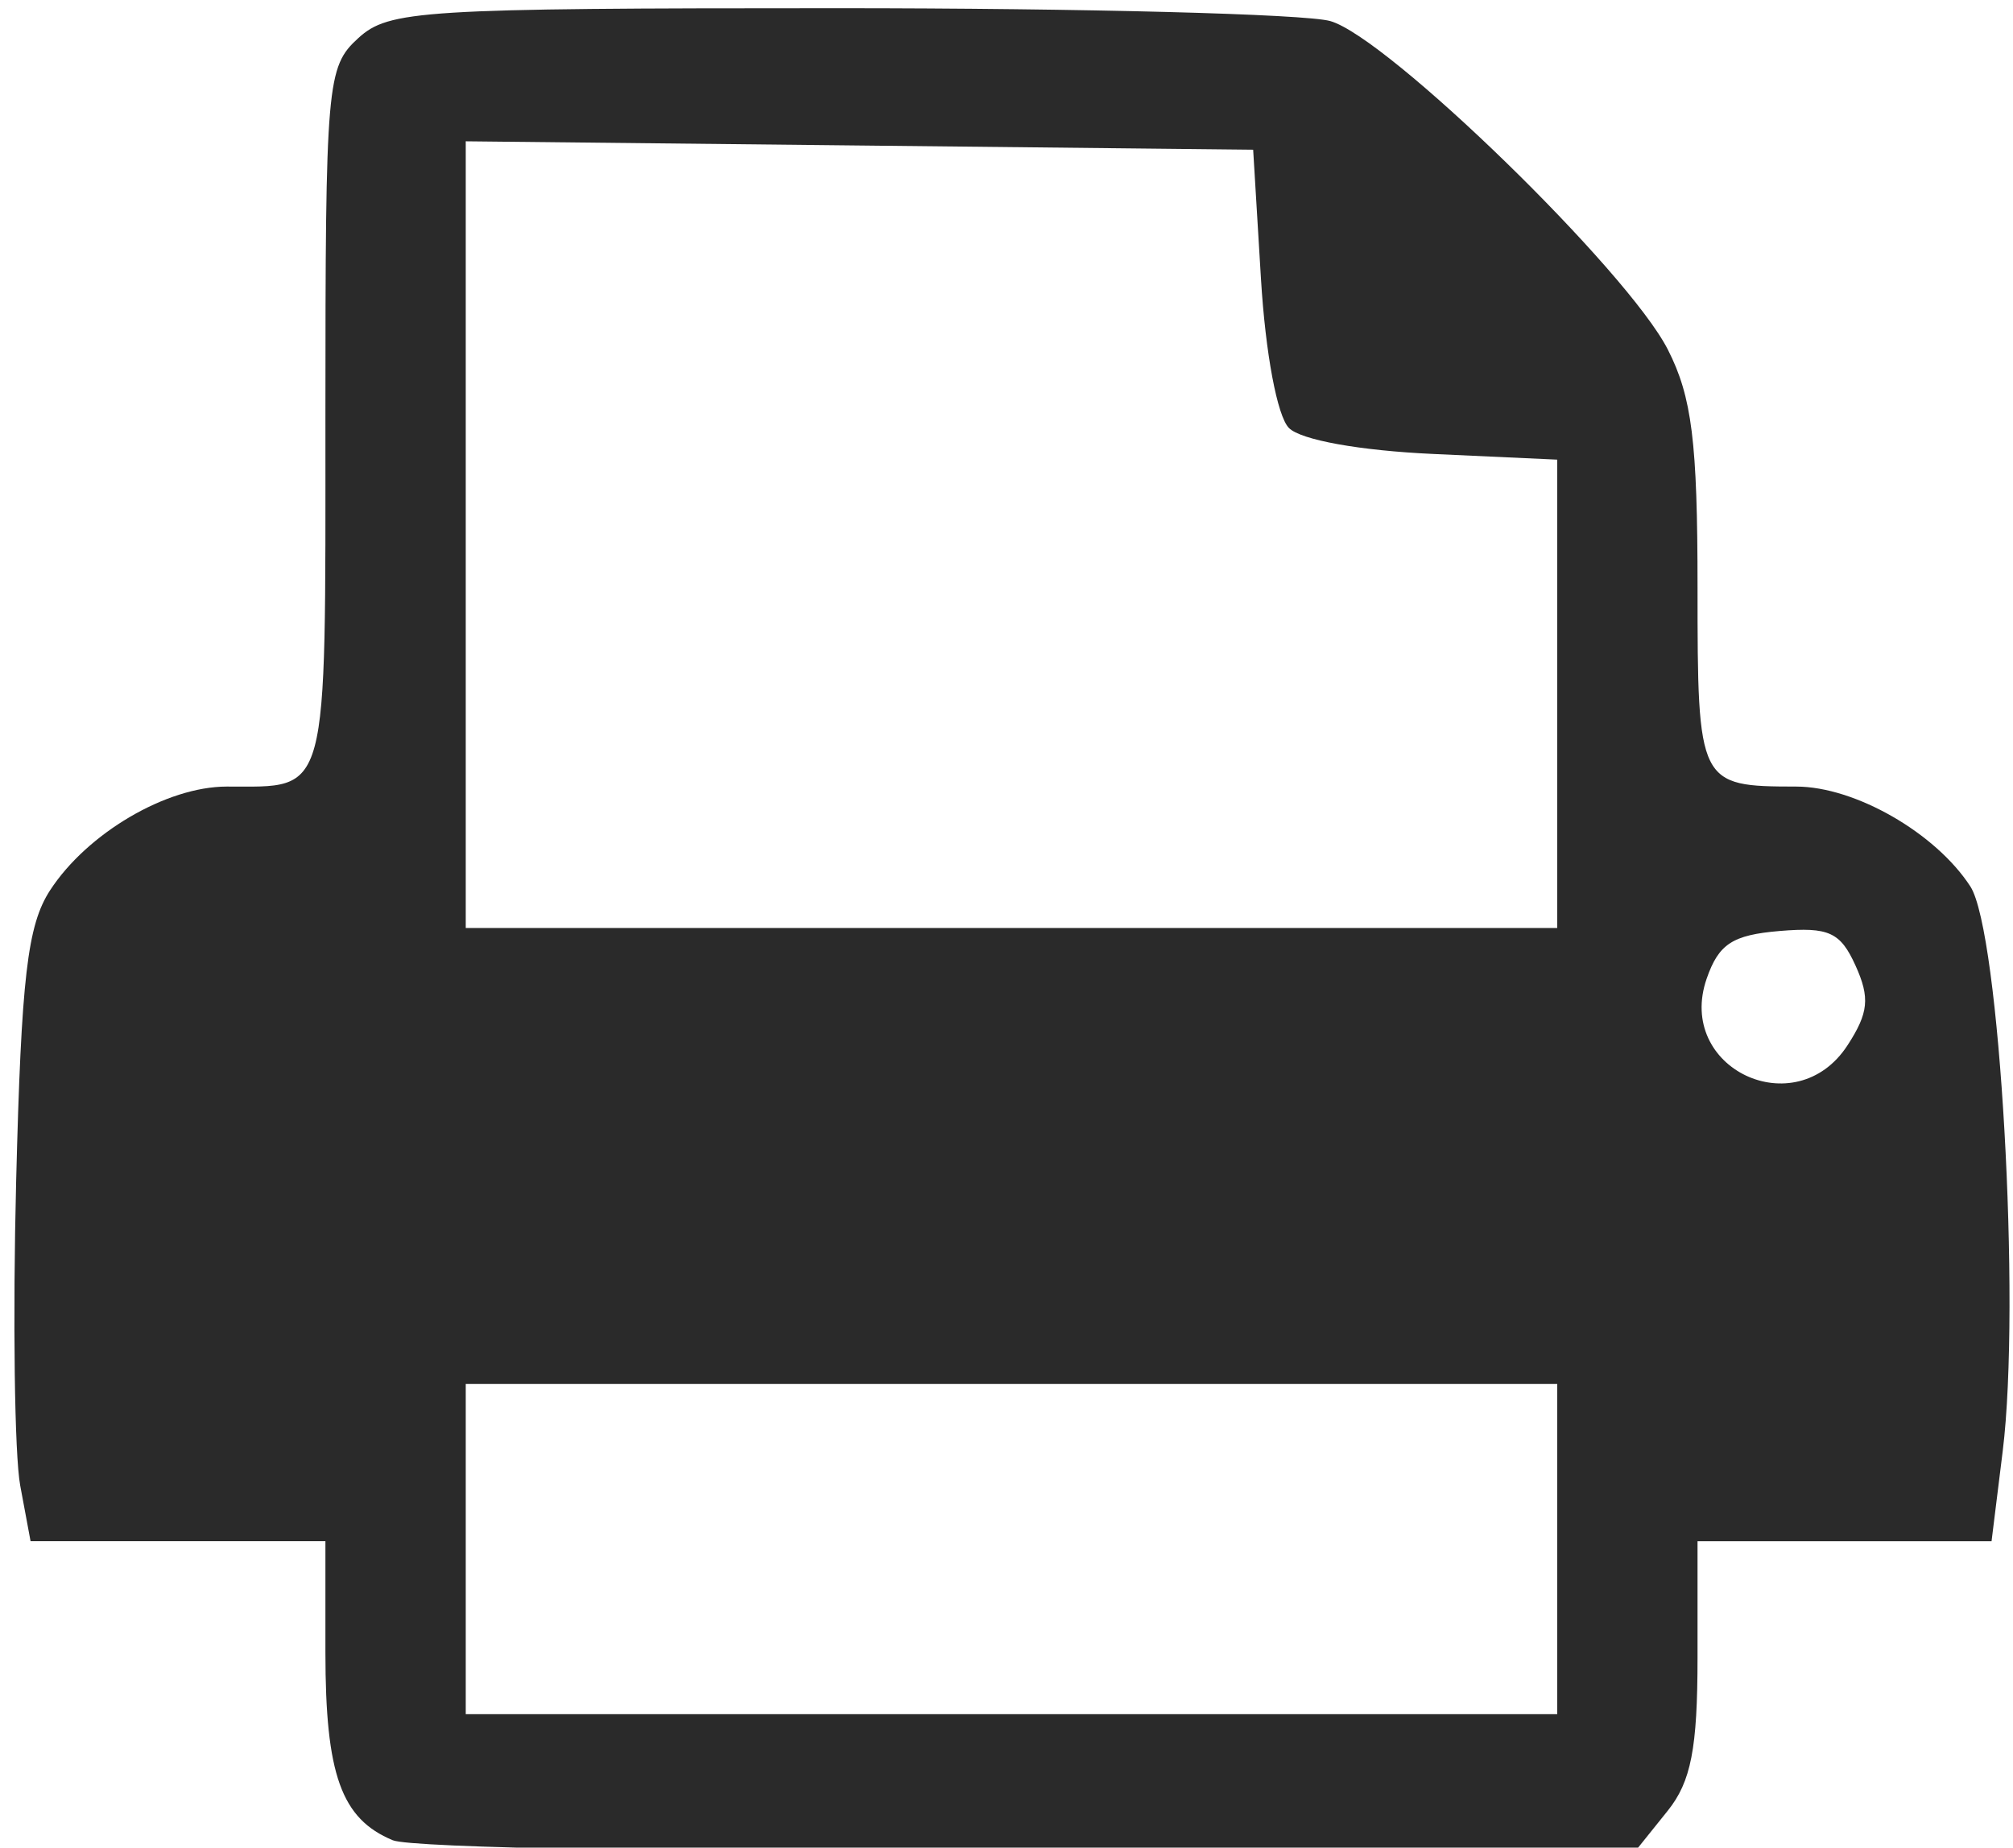 <?xml version="1.0" encoding="UTF-8" standalone="no"?>
<!-- Created with Inkscape (http://www.inkscape.org/) -->

<svg
   xmlns:dc="http://purl.org/dc/elements/1.1/"
   xmlns:cc="http://creativecommons.org/ns#"
   xmlns:rdf="http://www.w3.org/1999/02/22-rdf-syntax-ns#"
   xmlns:svg="http://www.w3.org/2000/svg"
   xmlns="http://www.w3.org/2000/svg"
   xmlns:sodipodi="http://sodipodi.sourceforge.net/DTD/sodipodi-0.dtd"
   xmlns:inkscape="http://www.inkscape.org/namespaces/inkscape"
   width="73mm"
   height="67mm"
   viewBox="0 0 258.661 237.402"
   id="svg2"
   version="1.1"
   inkscape:version="0.91 r13725"
   sodipodi:docname="fa_print.svg">
  <defs
     id="defs4" />
  <sodipodi:namedview
     id="base"
     pagecolor="#ffffff"
     bordercolor="#666666"
     borderopacity="1.0"
     inkscape:pageopacity="0.0"
     inkscape:pageshadow="2"
     inkscape:zoom="1.4"
     inkscape:cx="120.22595"
     inkscape:cy="165.63089"
     inkscape:document-units="px"
     inkscape:current-layer="layer1"
     showgrid="false"
     inkscape:window-width="1366"
     inkscape:window-height="715"
     inkscape:window-x="-8"
     inkscape:window-y="-8"
     inkscape:window-maximized="1" />
  <g
     inkscape:label="Calque 1"
     inkscape:groupmode="layer"
     id="layer1"
     transform="translate(0,-814.961)">
    <path
       style="opacity:0.96;fill:#222222;fill-opacity:1;stroke:none;stroke-width:1;stroke-miterlimit:4;stroke-dasharray:none;stroke-opacity:1"
       d="m 50.46,1051.413 c -6.612,-2.756 -8.646,-8.436 -8.646,-24.143 l 0,-14.275 -18.943,0 -18.943,0 -1.33,-7.149 C 1.866,1001.915 1.631,984.327 2.074,966.763 2.735,940.551 3.516,933.849 6.427,929.368 11.204,922.018 21.38,916.037 29.128,916.028 c 13.234,-0.016 12.686,2.03 12.686,-47.388 0,-43.109 0.171,-45.083 4.217,-48.776 3.941,-3.596 7.983,-3.849 61.609,-3.849 31.566,0 60.043,0.743 63.284,1.65 7.353,2.06 38.242,32.113 43.385,42.211 3.098,6.083 3.817,11.848 3.817,30.594 0,25.308 0.117,25.543 12.686,25.558 7.548,0.009 17.894,5.943 22.369,12.83 3.776,5.81 6.512,53.565 4.158,72.563 l -1.434,11.575 -18.89,0 -18.89,0 0,14.928 c 0,11.685 -0.832,15.965 -3.828,19.698 l -3.828,4.769 -77.817,0.423 c -42.853,0.233 -79.783,-0.396 -82.194,-1.401 z m 149.635,-37.408 0,-21.213 -70.125,0 -70.125,0 0,21.213 0,21.213 70.125,0 70.125,0 0,-21.213 z m 37.304,-64.733 c 2.703,-4.16 2.9,-6.098 1.036,-10.223 -1.952,-4.319 -3.43,-4.994 -9.765,-4.463 -6.055,0.508 -7.825,1.664 -9.37,6.121 -3.997,11.531 11.427,18.831 18.098,8.565 z m -37.304,-45.16 0,-30.091 -15.939,-0.73 c -9.429,-0.432 -16.998,-1.795 -18.533,-3.337 -1.502,-1.509 -3.016,-9.587 -3.596,-19.182 l -1.002,-16.575 -50.59,-0.54 -50.59,-0.54 0,50.542 0,50.542 70.125,0 70.125,0 0,-30.091 z"
       id="path4149"
       inkscape:connector-curvature="0" />
  </g>
</svg>
